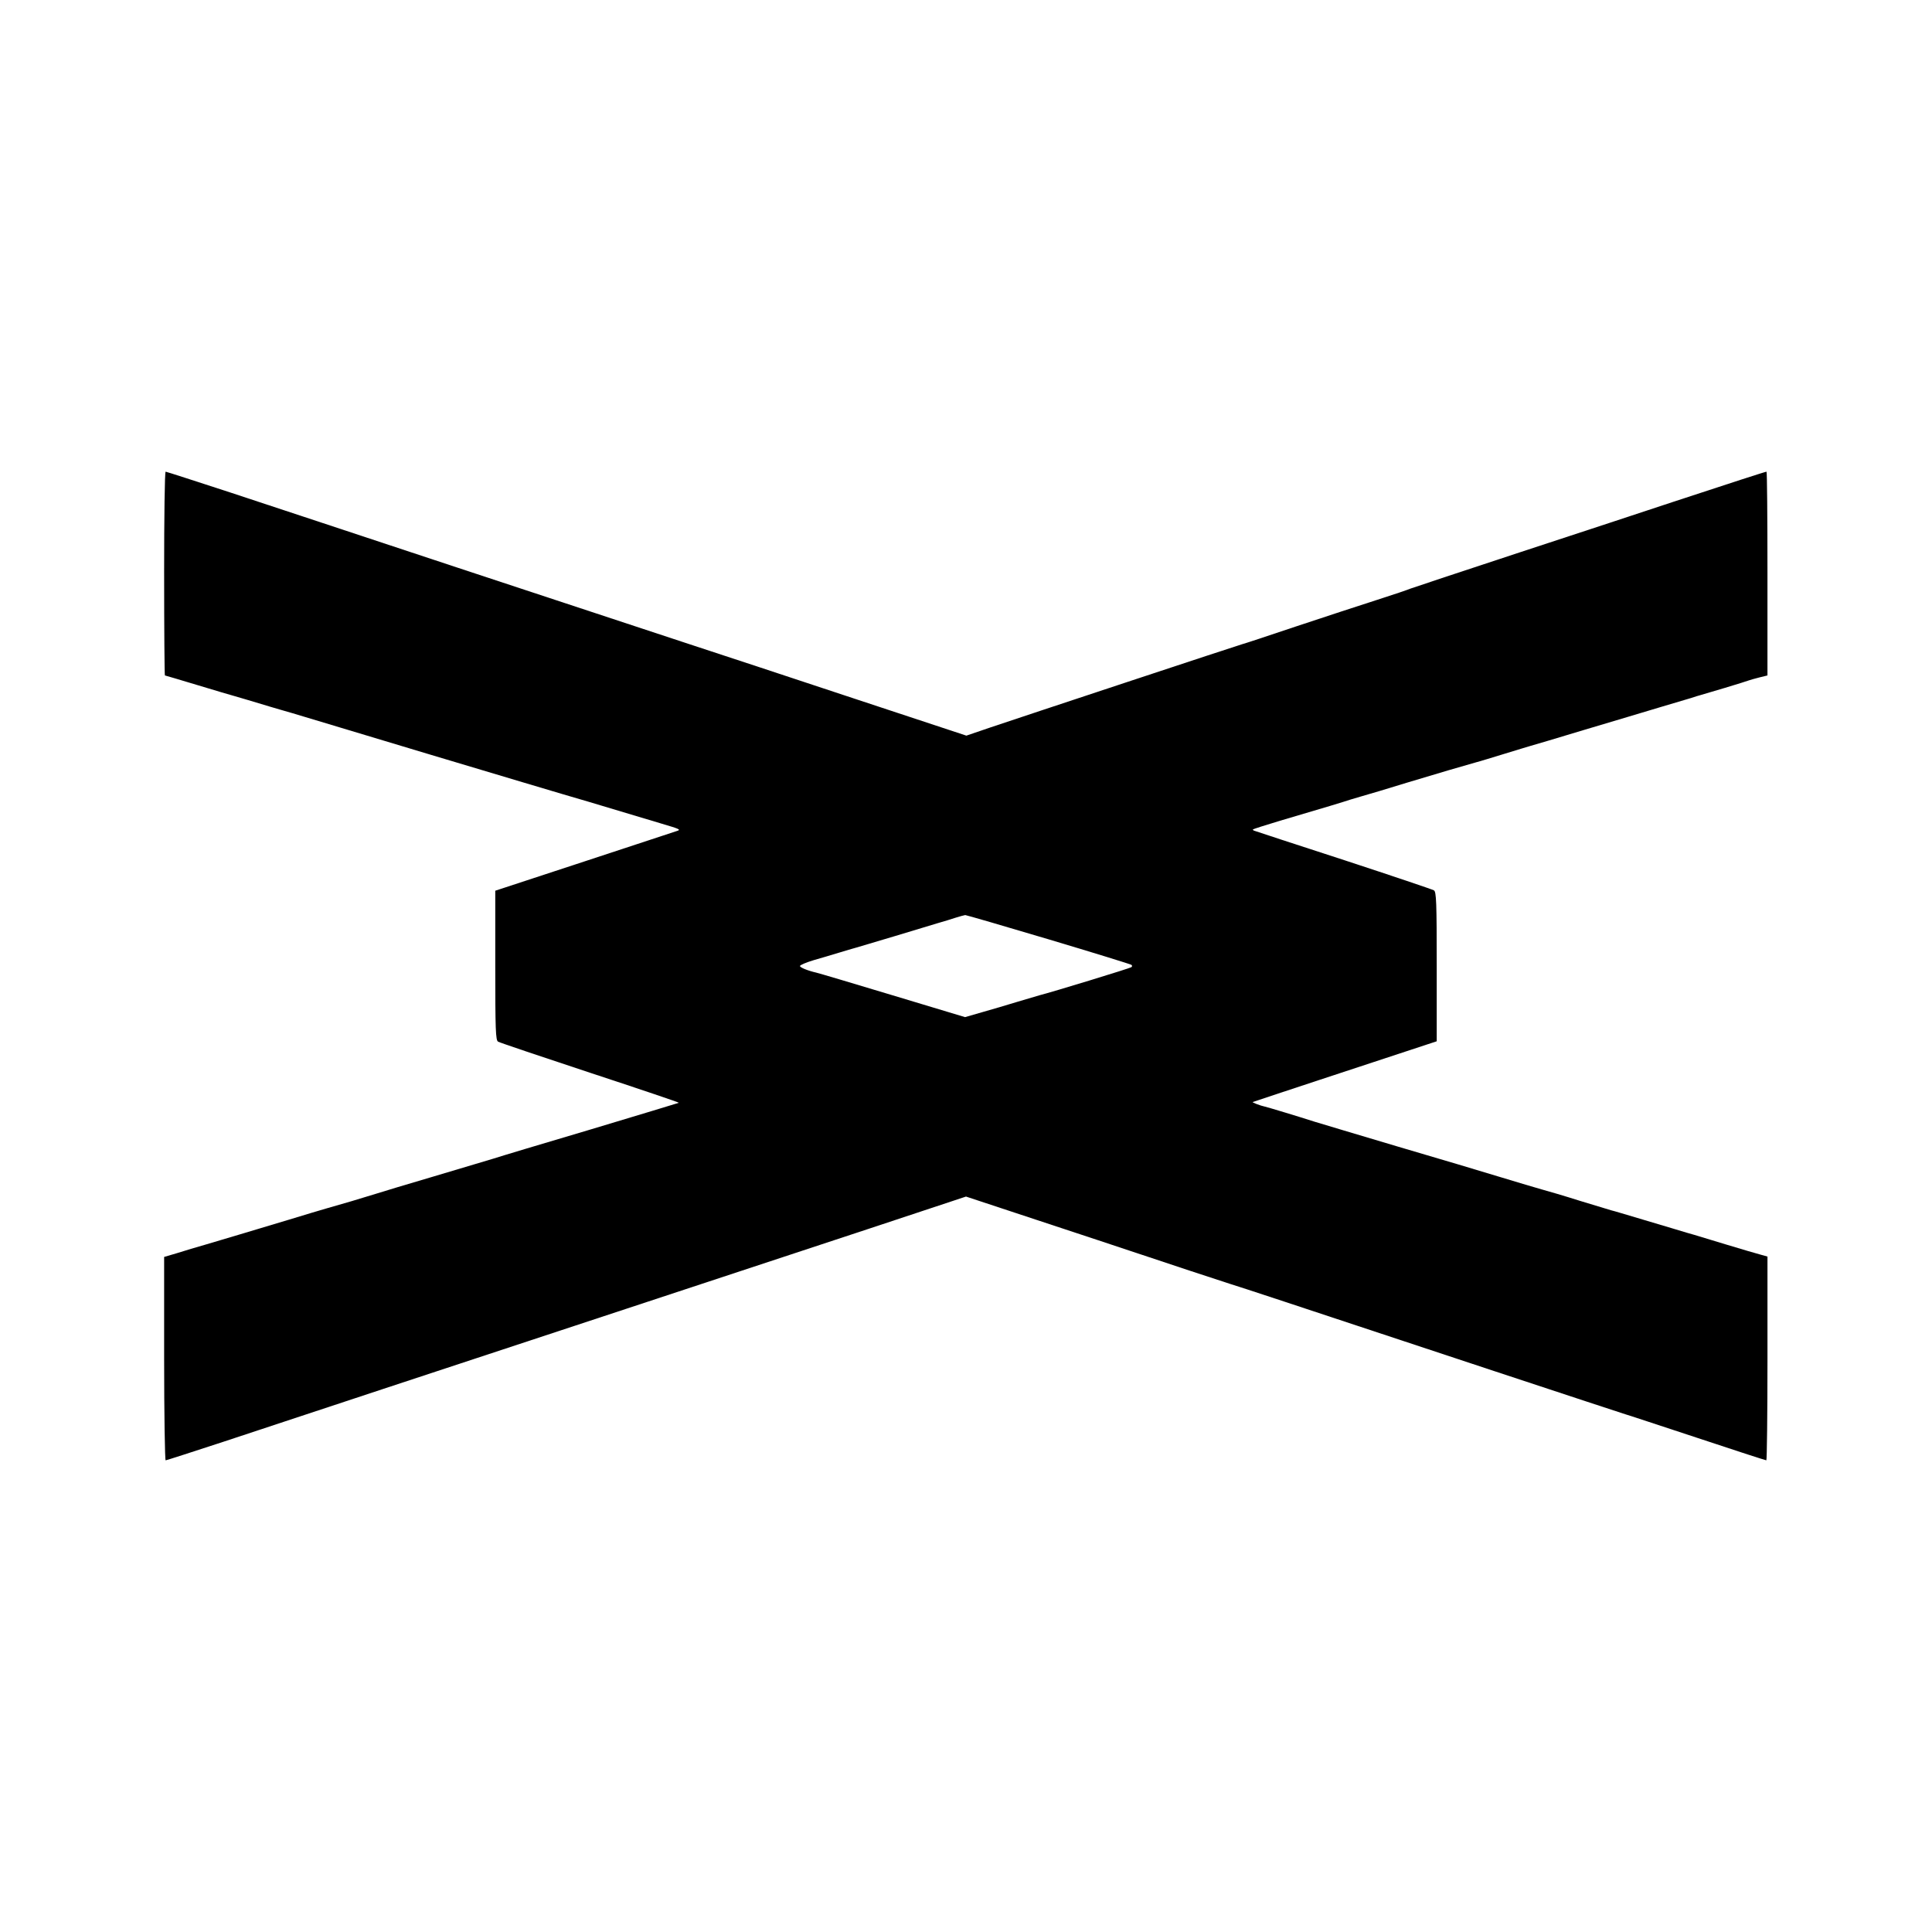 <?xml version="1.0" standalone="no"?>
<!DOCTYPE svg PUBLIC "-//W3C//DTD SVG 20010904//EN"
 "http://www.w3.org/TR/2001/REC-SVG-20010904/DTD/svg10.dtd">
<svg version="1.0" xmlns="http://www.w3.org/2000/svg"
 width="1024pt" height="1024pt" viewBox="0 0 1024 1024"
 preserveAspectRatio="xMidYMid meet">
<g transform="translate(0,1024) scale(0.1,-0.1)"
fill="#000000" stroke="none">
<path d="M870 7200 c0 -297 2 -540 4 -540 2 0 79 -23 172 -51 93 -28 183 -55
199 -59 29 -8 71 -21 188 -56 28 -8 81 -24 117 -34 36 -11 366 -110 735 -221
369 -110 684 -205 700 -209 17 -5 76 -22 133 -39 173 -52 293 -88 387 -116 98
-29 105 -32 84 -39 -8 -3 -228 -75 -489 -161 l-475 -156 0 -396 c0 -341 2
-397 15 -404 8 -5 228 -79 488 -165 261 -86 472 -157 470 -159 -2 -1 -210 -64
-463 -140 -253 -75 -487 -145 -520 -156 -33 -10 -175 -52 -315 -94 -140 -41
-275 -82 -300 -90 -25 -8 -85 -26 -135 -41 -49 -14 -110 -32 -135 -39 -25 -7
-115 -34 -200 -60 -174 -52 -302 -91 -435 -130 -49 -14 -120 -35 -157 -47
l-68 -20 0 -539 c0 -296 4 -539 8 -539 4 0 143 45 308 99 164 54 544 180 844
279 300 99 883 291 1295 427 413 136 985 325 1273 420 l522 173 693 -229 c380
-127 699 -232 707 -234 8 -2 137 -44 285 -93 581 -193 1801 -596 1810 -598 6
-1 174 -57 375 -123 201 -67 368 -121 372 -121 3 0 6 243 6 540 l0 540 -36 10
c-20 5 -104 30 -187 55 -82 25 -157 48 -165 50 -8 2 -60 17 -115 34 -262 78
-311 93 -325 96 -8 2 -82 25 -165 50 -82 26 -174 53 -204 61 -29 8 -126 37
-215 64 -88 27 -336 101 -551 164 -214 64 -410 122 -435 130 -87 28 -249 77
-267 81 -21 4 -70 23 -63 24 3 1 70 23 150 50 80 26 298 99 485 160 l340 112
0 396 c0 341 -2 397 -15 404 -8 5 -222 77 -475 160 -253 82 -466 152 -474 155
-8 2 -12 6 -10 8 2 2 67 23 144 46 281 83 310 92 335 100 14 5 57 18 95 29 39
11 147 43 240 72 165 50 309 92 370 109 17 4 84 25 150 45 66 20 127 39 135
41 8 2 137 40 285 85 149 44 331 99 405 121 74 22 149 44 165 49 17 6 37 12
45 14 23 6 243 72 260 79 8 3 34 10 57 16 l41 10 0 540 c0 297 -2 540 -5 540
-6 0 -185 -58 -498 -161 -132 -44 -494 -163 -805 -265 -311 -102 -574 -190
-585 -194 -11 -5 -90 -32 -175 -59 -85 -27 -279 -91 -430 -141 -151 -51 -279
-93 -285 -94 -14 -3 -1177 -388 -1337 -442 l-126 -43 -584 193 c-320 106 -734
243 -918 303 -184 61 -724 239 -1200 396 -476 158 -1016 336 -1200 397 -184
60 -338 110 -342 110 -5 0 -8 -243 -8 -540z m4689 -1939 c238 -71 435 -132
438 -135 4 -3 4 -9 0 -12 -4 -5 -426 -134 -487 -149 -8 -2 -60 -18 -115 -34
-55 -17 -140 -42 -190 -56 l-90 -26 -385 116 c-212 64 -394 118 -404 120 -44
10 -86 27 -86 35 0 5 33 19 73 31 39 11 99 29 132 39 33 10 76 23 95 28 19 6
112 33 205 61 94 28 195 59 225 68 30 8 73 22 95 29 22 7 45 13 51 14 5 0 205
-58 443 -129z"/>
</g>
</svg>
